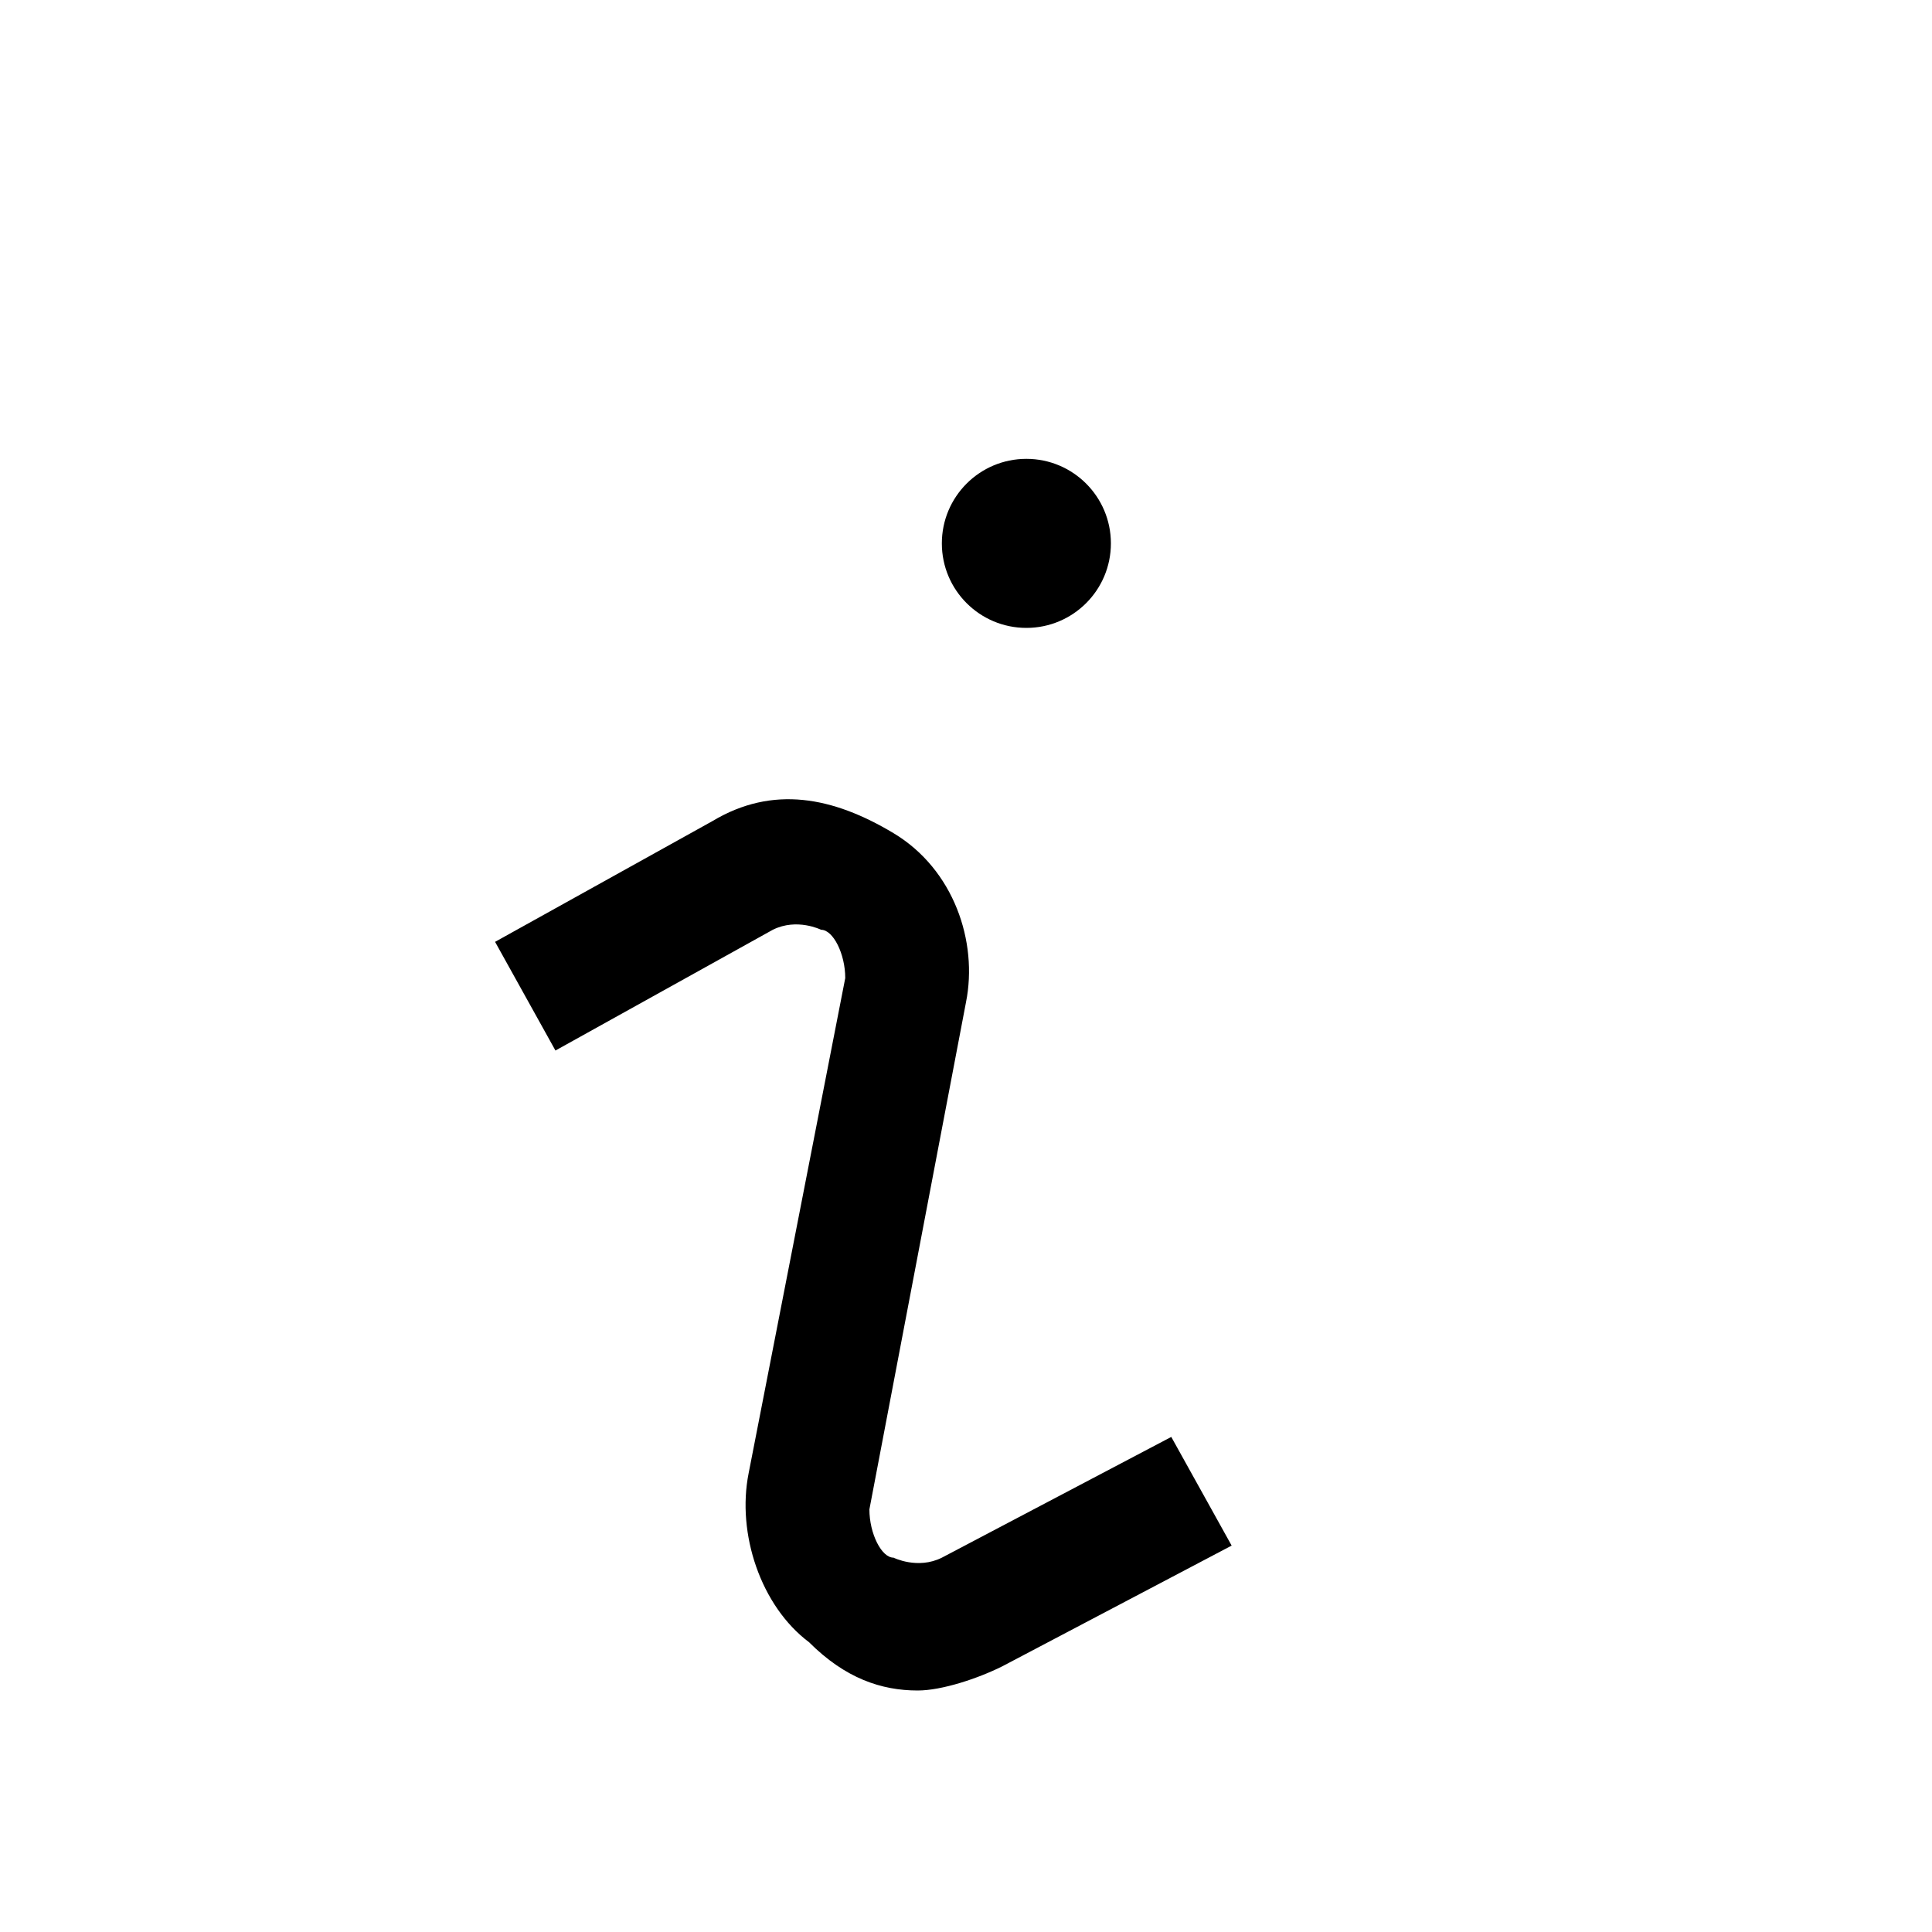 <?xml version="1.0" encoding="utf-8"?>
<!-- Generator: Adobe Illustrator 21.0.2, SVG Export Plug-In . SVG Version: 6.00 Build 0)  -->
<svg version="1.1" id="Layer_1" xmlns="http://www.w3.org/2000/svg" xmlns:xlink="http://www.w3.org/1999/xlink" x="0px" y="0px"
	 viewBox="0 0 16 16" style="enable-background:new 0 0 16 16;" xml:space="preserve">
<g>
	<path d="M9.7,11.9l-1.9,1c-0.2,0.1-0.4,0-0.4,0c-0.1,0-0.2-0.2-0.2-0.4L8,8.3c0.1-0.5-0.1-1.1-0.6-1.4s-1-0.4-1.5-0.1l-1.8,1
		l0.5,0.9l1.8-1c0.2-0.1,0.4,0,0.4,0c0.1,0,0.2,0.2,0.2,0.4l-0.8,4.1c-0.1,0.5,0.1,1.1,0.5,1.4C7,13.9,7.3,14,7.6,14
		c0.2,0,0.5-0.1,0.7-0.2l1.9-1L9.7,11.9z"/>
	<circle cx="8.5" cy="4.5" r="0.7"/>
</g>
</svg>
